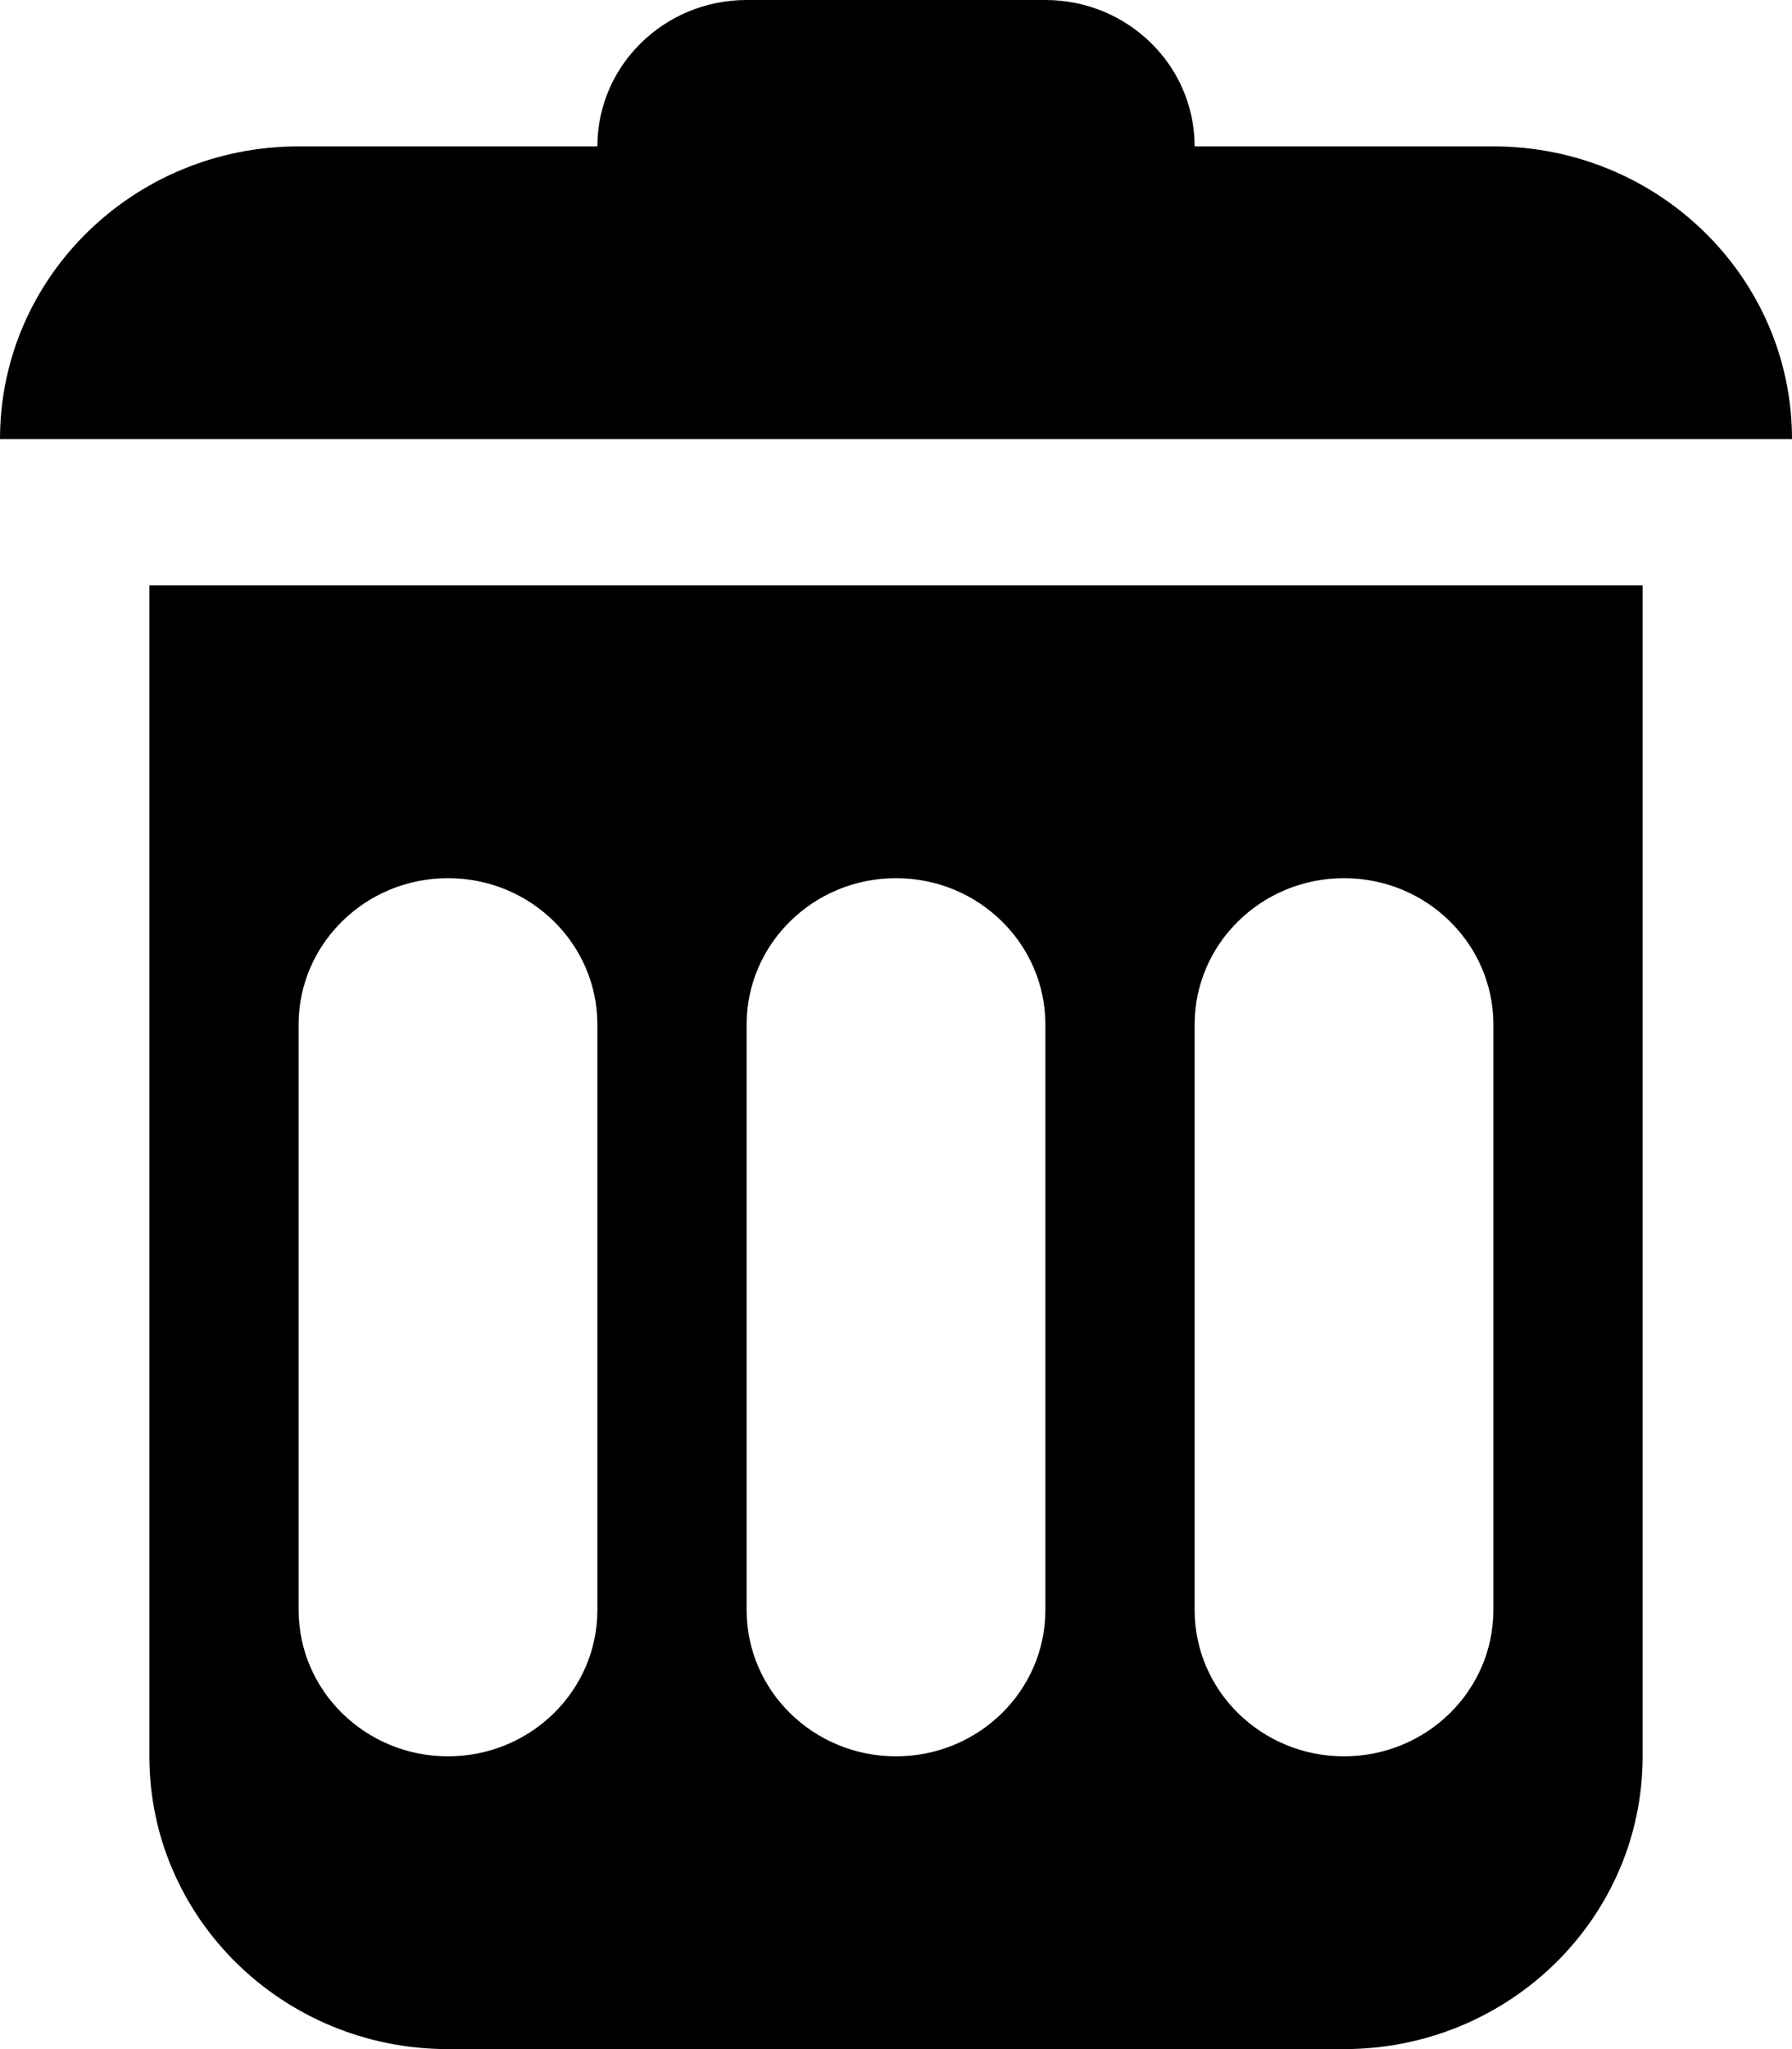 <?xml version="1.0" encoding="UTF-8" standalone="no"?>
<svg width="14px" height="16px" viewBox="0 0 14 16" version="1.1" xmlns="http://www.w3.org/2000/svg" xmlns:xlink="http://www.w3.org/1999/xlink">
    <title>Slice 1</title>
    <desc>Created with Sketch.</desc>
    <defs></defs>
    <g id="Page-1" stroke="none" stroke-width="1" fill="none" fill-rule="evenodd">
        <path d="M0,3.429 C-2.59052039e-16,2.166 1.045,1.143 2.333,1.143 L4.667,1.143 C4.667,0.512 5.189,0 5.833,0 L8.167,0 C8.811,0 9.333,0.512 9.333,1.143 L11.667,1.143 C12.955,1.143 14,2.166 14,3.429 L0,3.429 Z M1.167,4.571 L1.167,13.714 C1.167,14.977 2.211,16 3.5,16 L10.5,16 C11.789,16 12.833,14.977 12.833,13.714 L12.833,4.571 L1.167,4.571 Z M2.333,8 C2.333,7.369 2.856,6.857 3.5,6.857 C4.144,6.857 4.667,7.369 4.667,8 L4.667,12.571 C4.667,13.203 4.144,13.714 3.5,13.714 C2.856,13.714 2.333,13.203 2.333,12.571 L2.333,8 Z M5.833,8 C5.833,7.369 6.356,6.857 7,6.857 C7.644,6.857 8.167,7.369 8.167,8 L8.167,12.571 C8.167,13.203 7.644,13.714 7,13.714 C6.356,13.714 5.833,13.203 5.833,12.571 L5.833,8 Z M9.333,8 C9.333,7.369 9.856,6.857 10.5,6.857 C11.144,6.857 11.667,7.369 11.667,8 L11.667,12.571 C11.667,13.203 11.144,13.714 10.5,13.714 C9.856,13.714 9.333,13.203 9.333,12.571 L9.333,8 Z" id="Shape" fill="#000000"></path>
    </g>
</svg>